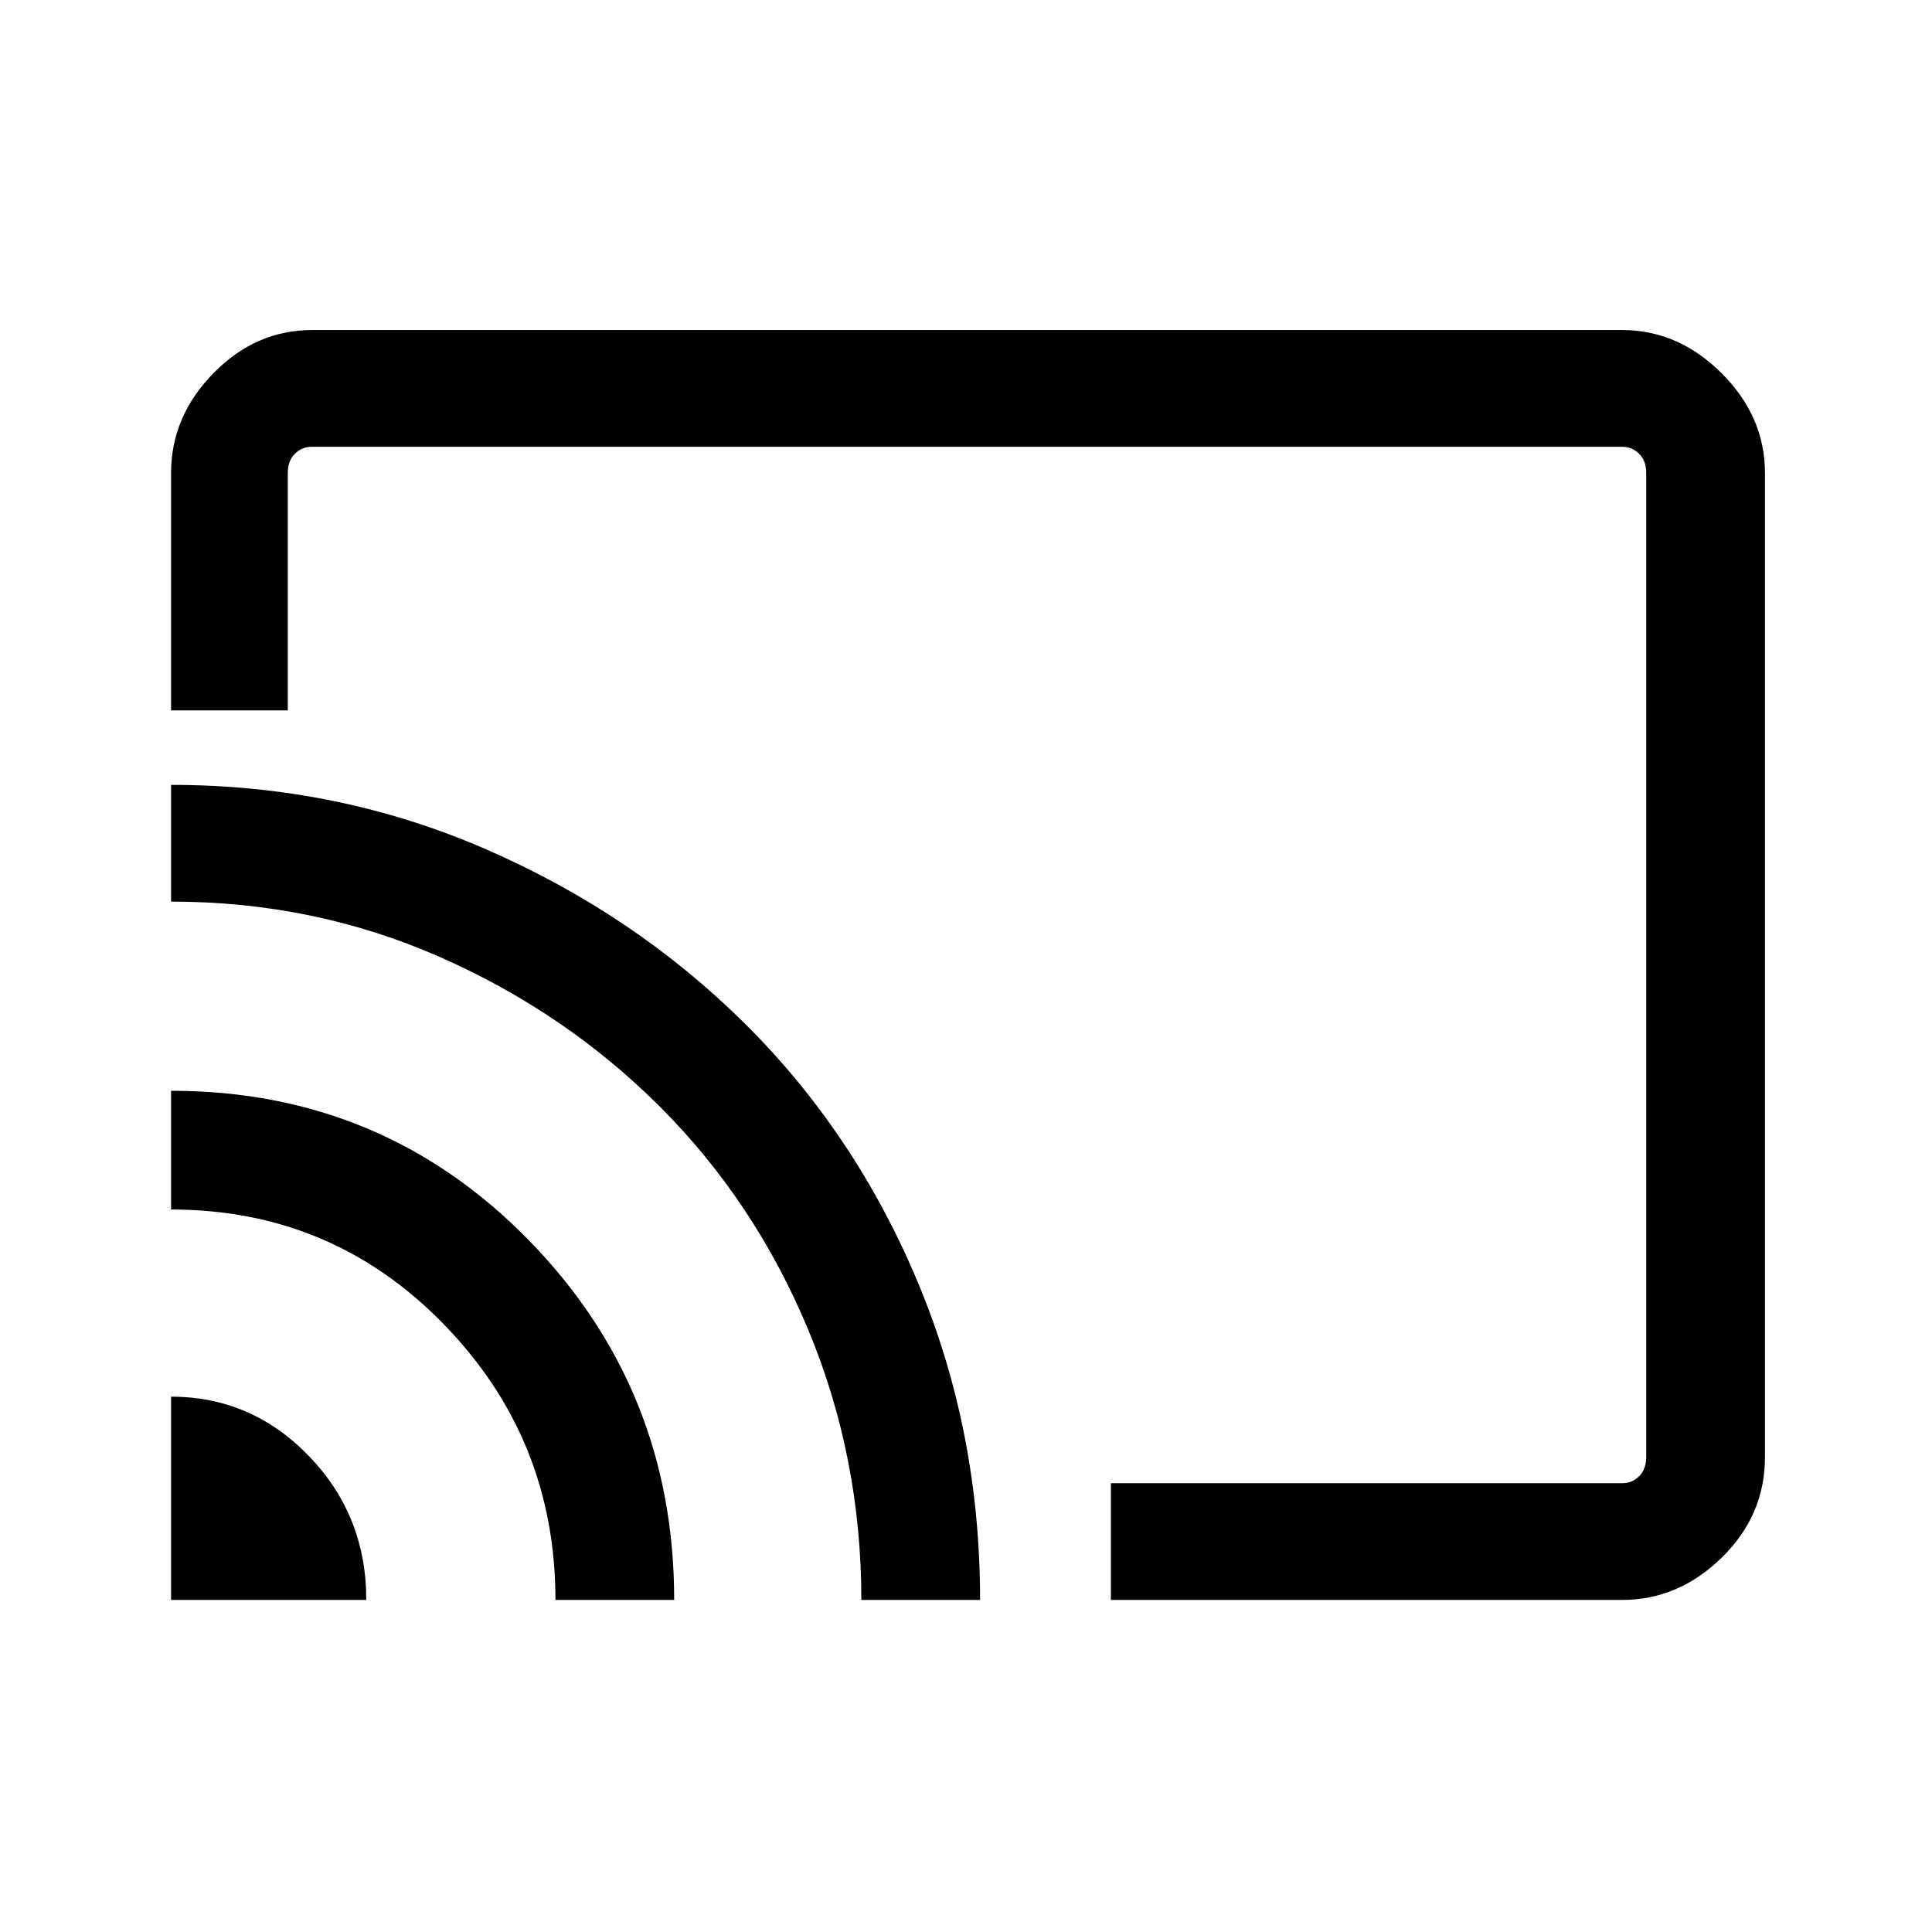<svg xmlns="http://www.w3.org/2000/svg" height="48" width="48"><path d="M7.75 8.2H40.3q1.4 0 2.475 1.075 1.075 1.075 1.075 2.475V36.2q0 1.45-1.075 2.5T40.3 39.75H27.6v-2.9h12.7q.25 0 .425-.175t.175-.475V11.75q0-.3-.175-.475T40.3 11.1H7.75q-.25 0-.425.175t-.175.475v5.9h-2.9v-5.9q0-1.4 1.05-2.475Q6.35 8.2 7.75 8.2Zm-3.5 31.55H9.1q0-2.1-1.425-3.575T4.25 34.7Zm9.55 0h2.95q0-5.25-3.625-8.95Q9.5 27.1 4.25 27.1v2.95q4 0 6.775 2.85 2.775 2.85 2.775 6.85ZM4.25 19.5v2.9q3.55 0 6.675 1.375T16.4 27.5q2.35 2.35 3.675 5.525Q21.4 36.2 21.4 39.75h2.95q0-4.2-1.55-7.9t-4.3-6.425Q15.75 22.7 12.075 21.1T4.25 19.5Zm18.35 5.95Z"/></svg>